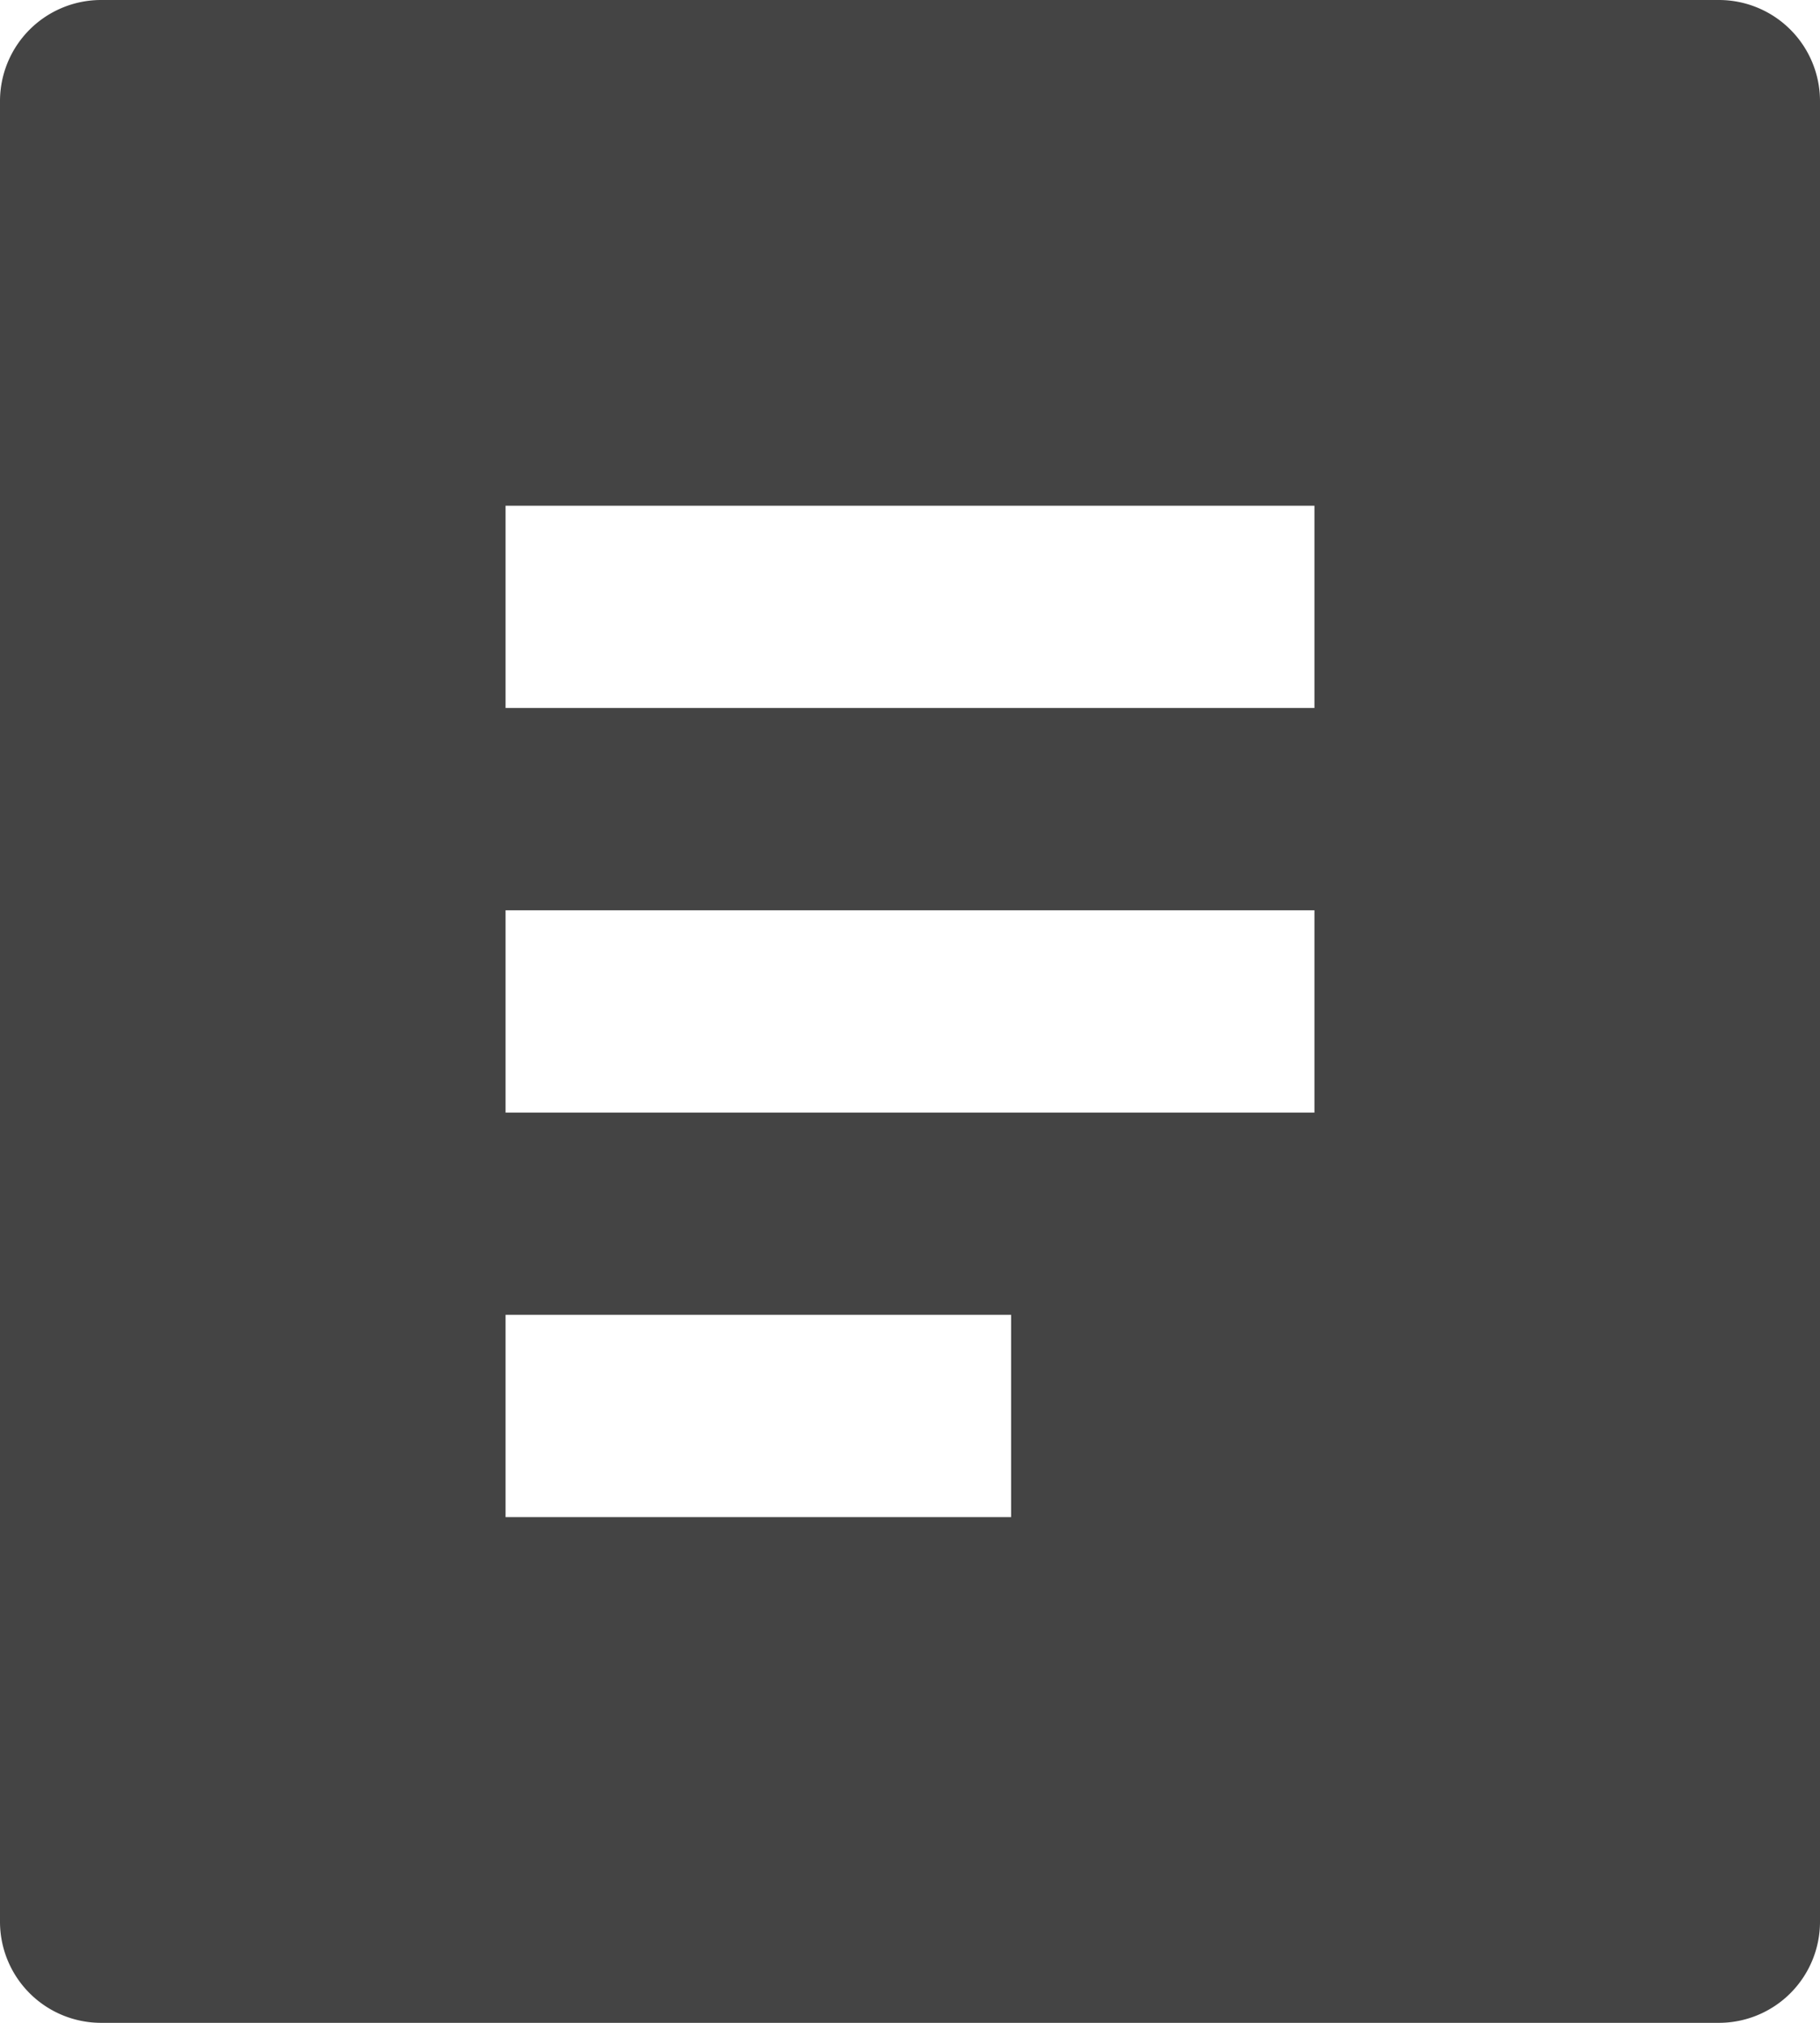 <svg xmlns="http://www.w3.org/2000/svg" width="21.6" height="24" viewBox="0 0 21.6 24">
  <g id="file-list-2-svgrepo-com" transform="translate(-3 -2)">
    <path id="패스_19" data-name="패스 19" d="M23.4,26H4.2A1.2,1.2,0,0,1,3,24.8V3.2A1.2,1.2,0,0,1,4.2,2H23.4a1.2,1.2,0,0,1,1.2,1.2V24.8A1.2,1.2,0,0,1,23.4,26ZM9,8v2.4h9.6V8Zm0,4.8v2.4h9.6V12.8Zm0,4.8V20h6V17.6Z" fill="#444"/>
  </g>
</svg>
